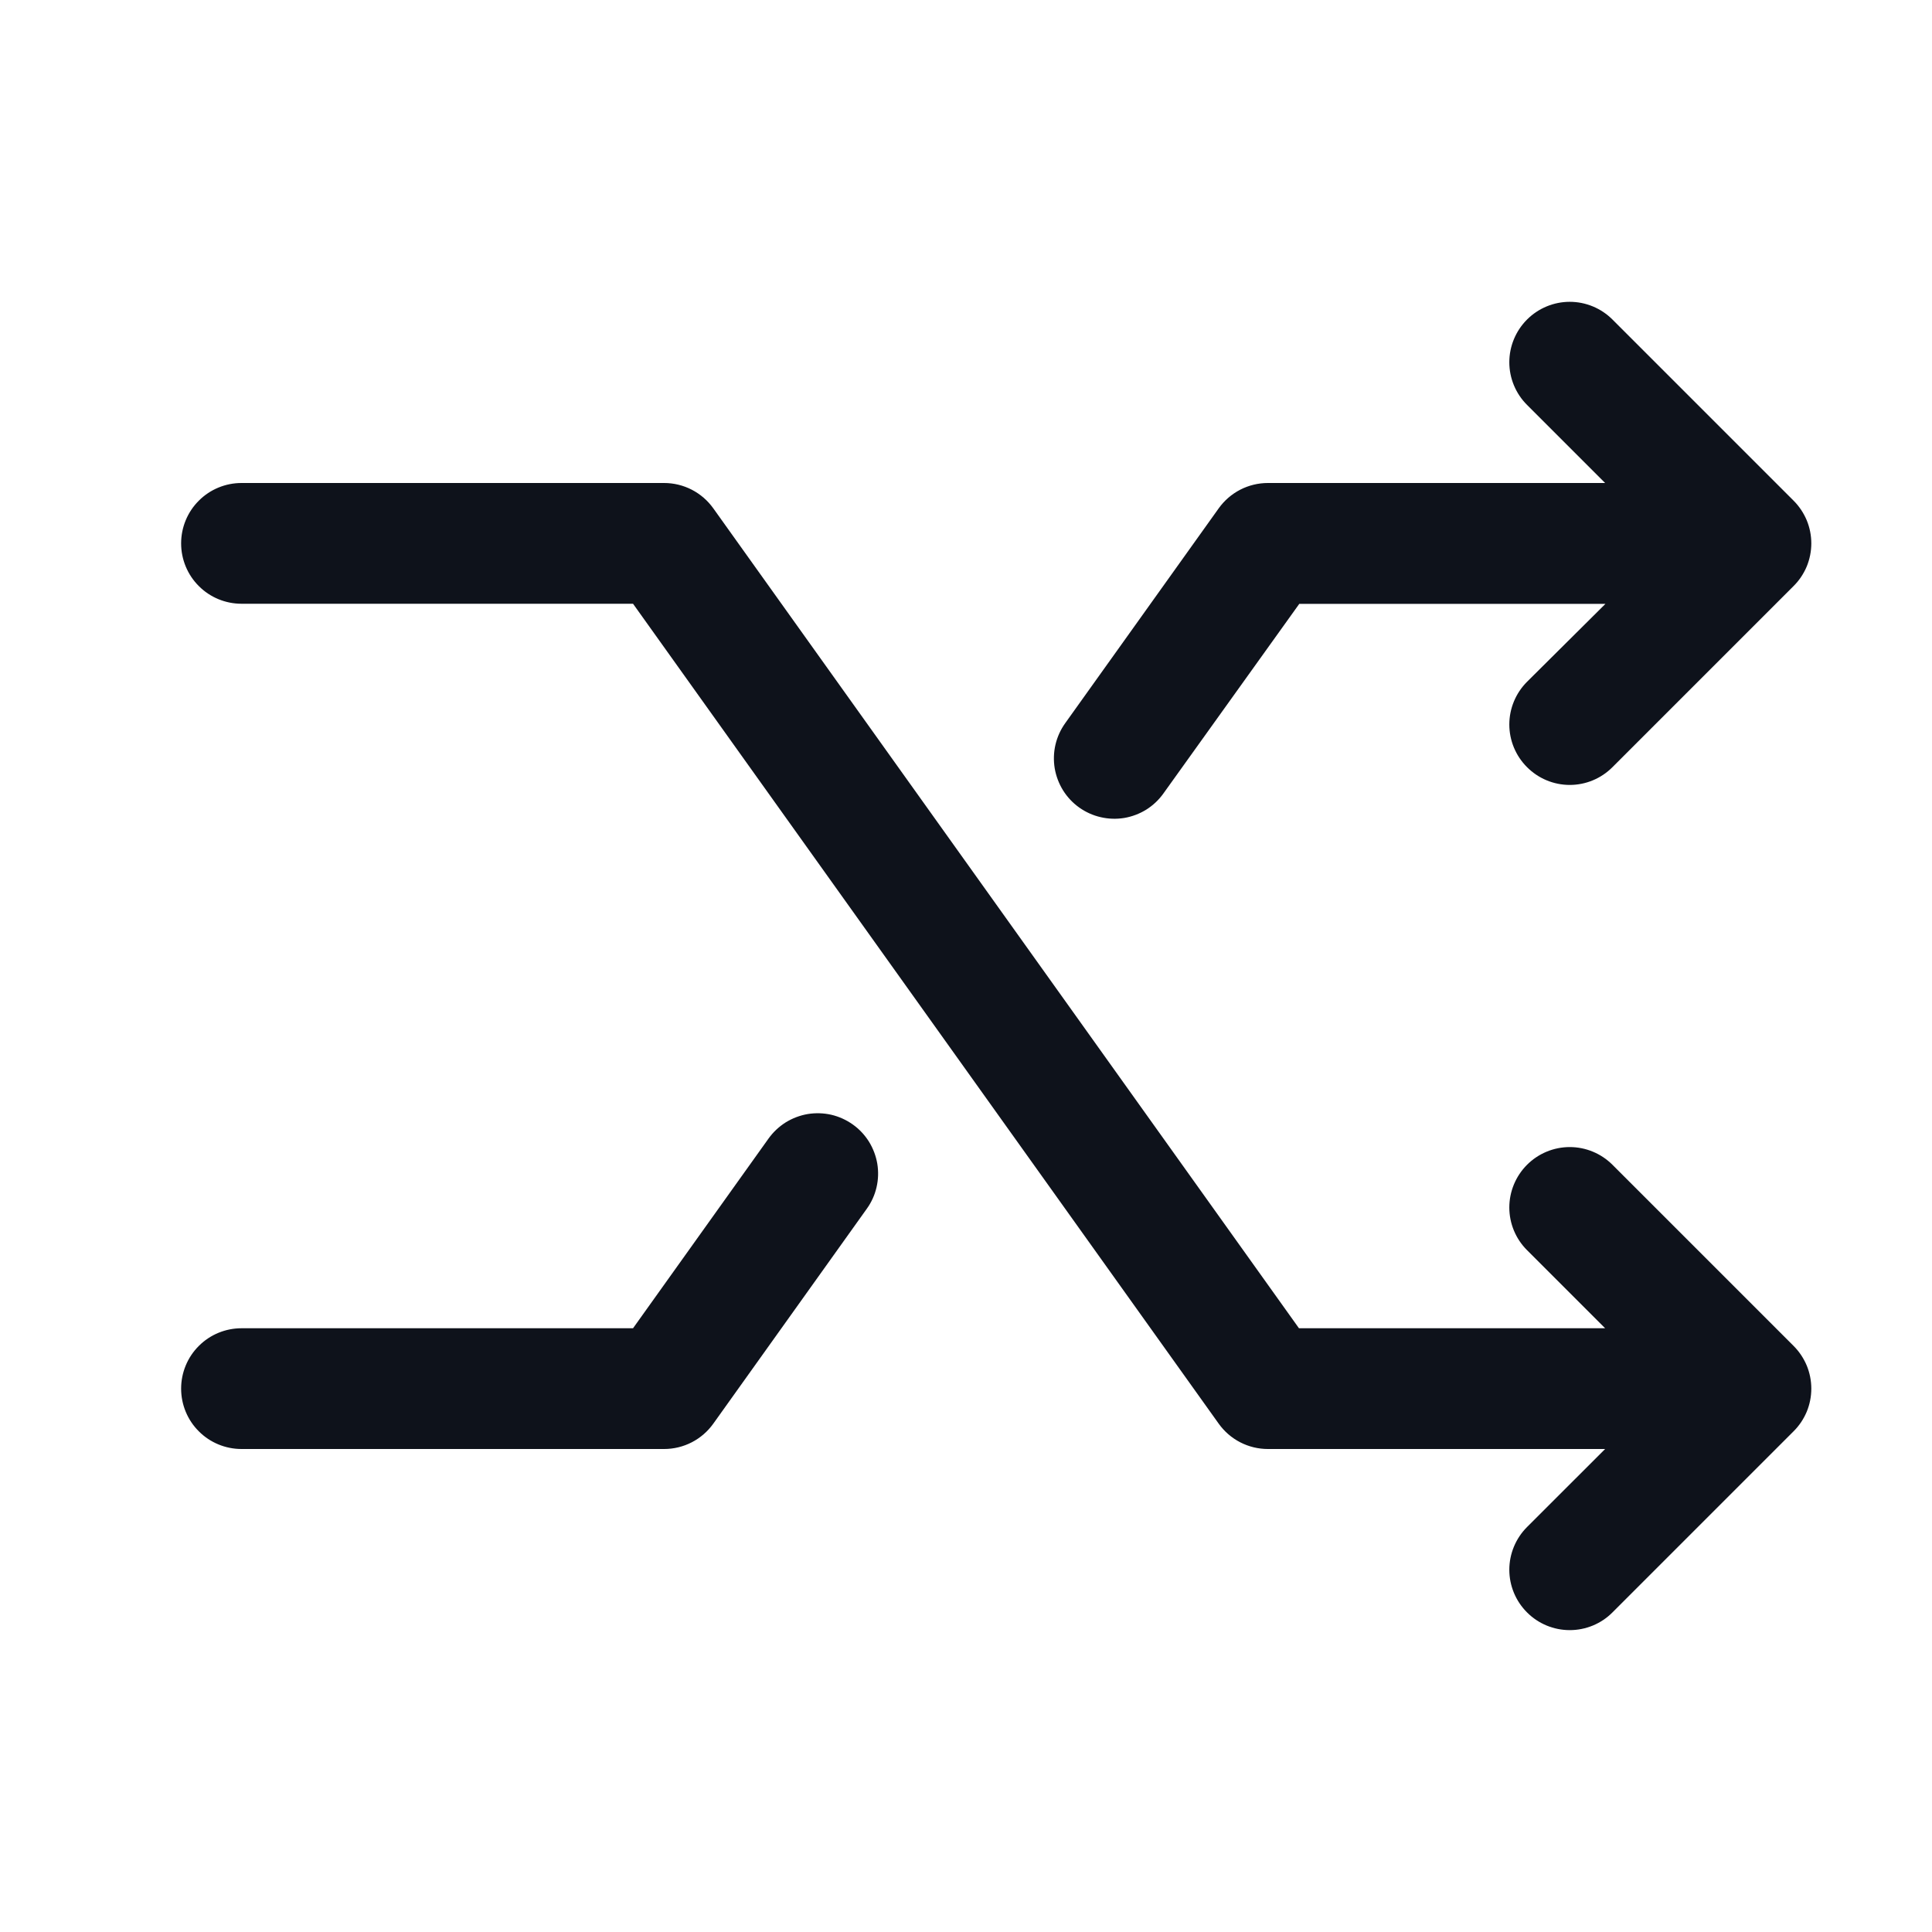 <svg width="32" height="32" viewBox="0 0 32 32" fill="none" xmlns="http://www.w3.org/2000/svg">
<path d="M29.707 22.292C29.8 22.385 29.874 22.496 29.925 22.617C29.975 22.738 30.001 22.869 30.001 23C30.001 23.131 29.975 23.262 29.925 23.383C29.874 23.504 29.8 23.615 29.707 23.707L26.707 26.707C26.52 26.895 26.265 27 26 27C25.735 27 25.48 26.895 25.293 26.707C25.105 26.52 24.999 26.265 24.999 26C24.999 25.735 25.105 25.48 25.293 25.292L26.586 24H21C20.841 24 20.684 23.962 20.542 23.889C20.401 23.816 20.279 23.711 20.186 23.581L10.485 10H4C3.735 10 3.48 9.895 3.293 9.707C3.105 9.52 3 9.265 3 9C3 8.735 3.105 8.48 3.293 8.293C3.48 8.105 3.735 8 4 8H11C11.159 8 11.316 8.038 11.458 8.111C11.599 8.184 11.721 8.289 11.814 8.419L21.515 22H26.586L25.293 20.707C25.105 20.52 24.999 20.265 24.999 20C24.999 19.735 25.105 19.48 25.293 19.292C25.48 19.105 25.735 18.999 26 18.999C26.265 18.999 26.52 19.105 26.707 19.292L29.707 22.292ZM17.875 13.375C17.982 13.451 18.103 13.506 18.231 13.535C18.359 13.565 18.491 13.569 18.621 13.548C18.75 13.526 18.874 13.479 18.986 13.41C19.097 13.34 19.194 13.249 19.27 13.142L21.52 10.002H26.591L25.293 11.292C25.105 11.48 24.999 11.735 24.999 12C24.999 12.265 25.105 12.52 25.293 12.707C25.48 12.895 25.735 13.001 26 13.001C26.265 13.001 26.52 12.895 26.707 12.707L29.707 9.707C29.8 9.615 29.874 9.504 29.925 9.383C29.975 9.261 30.001 9.131 30.001 9C30.001 8.869 29.975 8.738 29.925 8.617C29.874 8.496 29.8 8.385 29.707 8.292L26.707 5.292C26.52 5.105 26.265 4.999 26 4.999C25.735 4.999 25.48 5.105 25.293 5.292C25.105 5.48 24.999 5.735 24.999 6C24.999 6.265 25.105 6.52 25.293 6.707L26.586 8H21C20.841 8 20.684 8.038 20.542 8.111C20.401 8.184 20.279 8.289 20.186 8.419L17.644 11.977C17.567 12.084 17.512 12.205 17.482 12.333C17.452 12.462 17.448 12.594 17.469 12.724C17.491 12.854 17.538 12.978 17.607 13.09C17.677 13.202 17.768 13.299 17.875 13.375ZM14.125 18.625C14.018 18.549 13.897 18.494 13.769 18.464C13.641 18.435 13.509 18.431 13.379 18.452C13.25 18.474 13.126 18.521 13.014 18.59C12.903 18.66 12.806 18.751 12.73 18.857L10.485 22H4C3.735 22 3.48 22.105 3.293 22.293C3.105 22.48 3 22.735 3 23C3 23.265 3.105 23.52 3.293 23.707C3.48 23.895 3.735 24 4 24H11C11.159 24 11.316 23.962 11.458 23.889C11.599 23.816 11.721 23.711 11.814 23.581L14.356 20.022C14.433 19.916 14.488 19.795 14.518 19.666C14.548 19.538 14.552 19.405 14.531 19.276C14.509 19.146 14.462 19.022 14.393 18.91C14.323 18.798 14.232 18.701 14.125 18.625Z" fill="#0E121B"/>
</svg>
